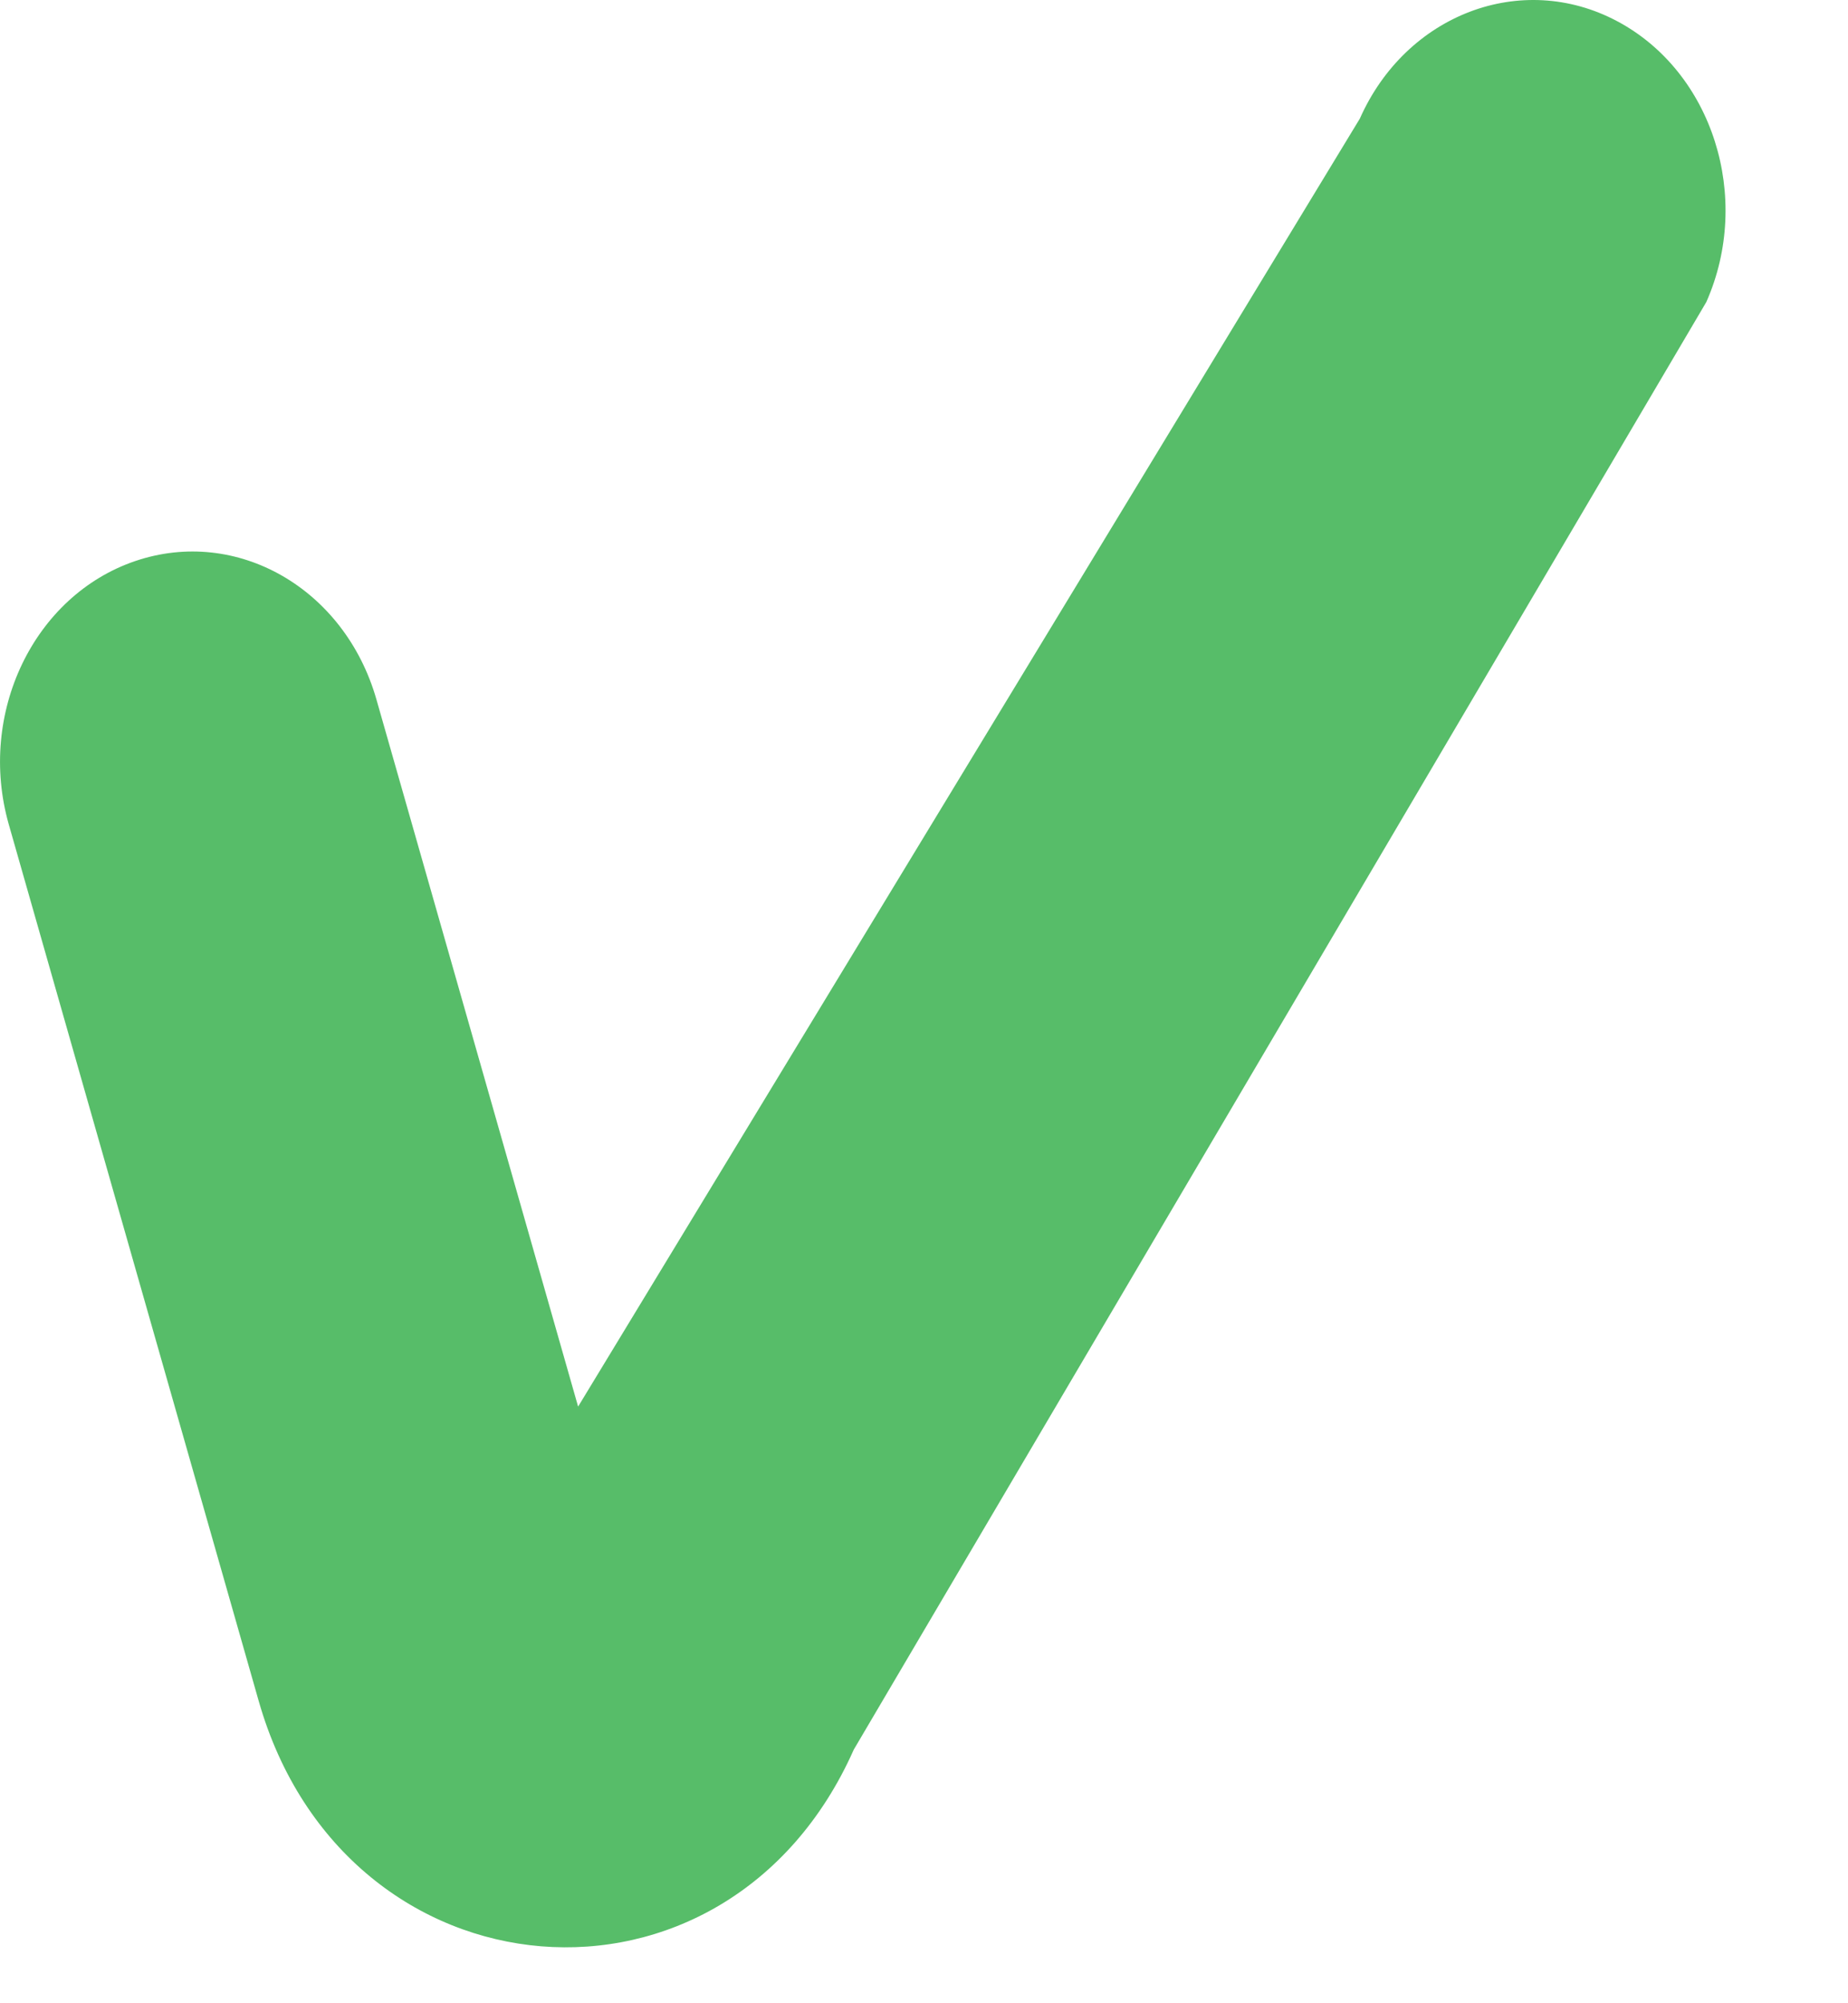<svg width="12" height="13" fill="none" xmlns="http://www.w3.org/2000/svg"><path fill-rule="evenodd" clip-rule="evenodd" d="M10.5.137c.621.329.88 1.145.58 1.823l-5.536 9.394c-.824 1.856-3.302 1.653-3.864-.315L.057 5.35c-.205-.72.162-1.485.821-1.709.66-.224 1.36.178 1.566.897l1.31 4.59L8.83.77C9.131.092 9.88-.192 10.5.137z" fill="#57BD69"/></svg>